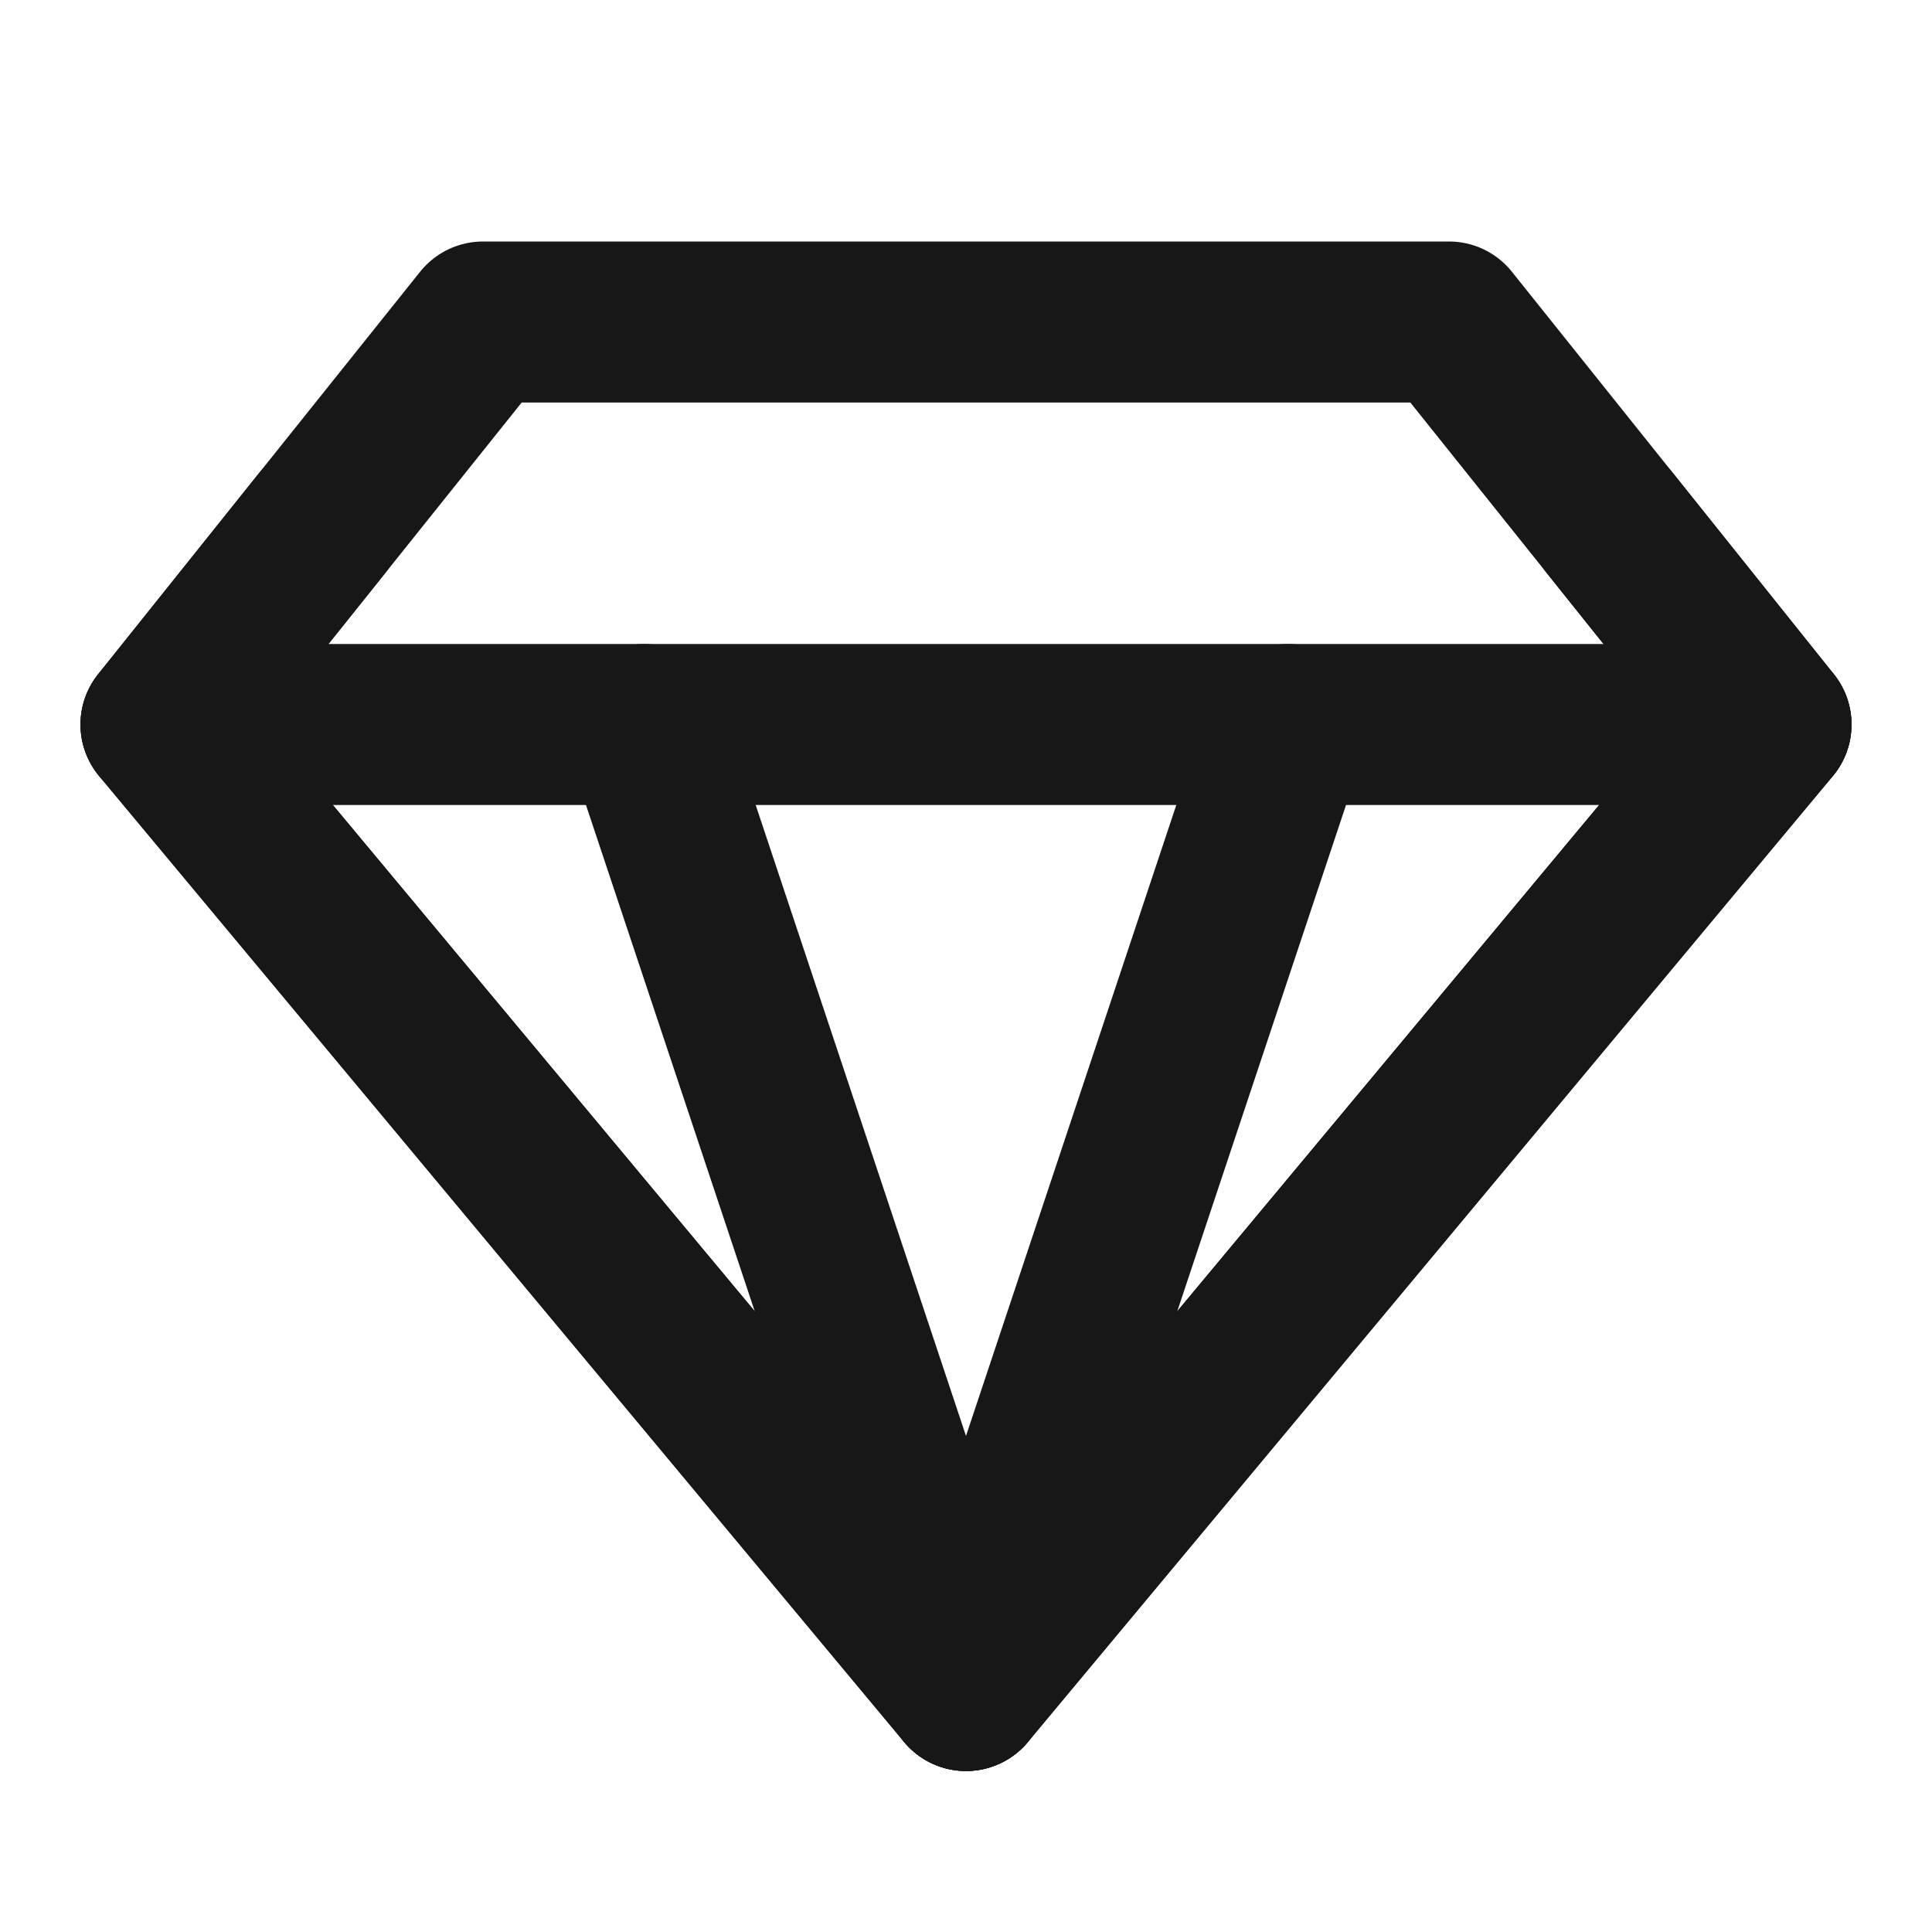 <?xml version="1.0" encoding="UTF-8"?><svg width="24" height="24" viewBox="0 0 48 48" fill="none" xmlns="http://www.w3.org/2000/svg"><path d="M12 8H36L44 18L24 42L4 18L12 8Z" fill="none" stroke="#171717" stroke-width="4" stroke-linecap="round" stroke-linejoin="round"/><path d="M4 18L44 18" stroke="#171717" stroke-width="4" stroke-linecap="round" stroke-linejoin="round"/><path d="M24 42L16 18" stroke="#171717" stroke-width="4" stroke-linecap="round" stroke-linejoin="round"/><path d="M24 42L32 18" stroke="#171717" stroke-width="4" stroke-linecap="round" stroke-linejoin="round"/><path d="M8 13L4 18L24 42L44 18L40 13" stroke="#171717" stroke-width="4" stroke-linecap="round" stroke-linejoin="round"/></svg>